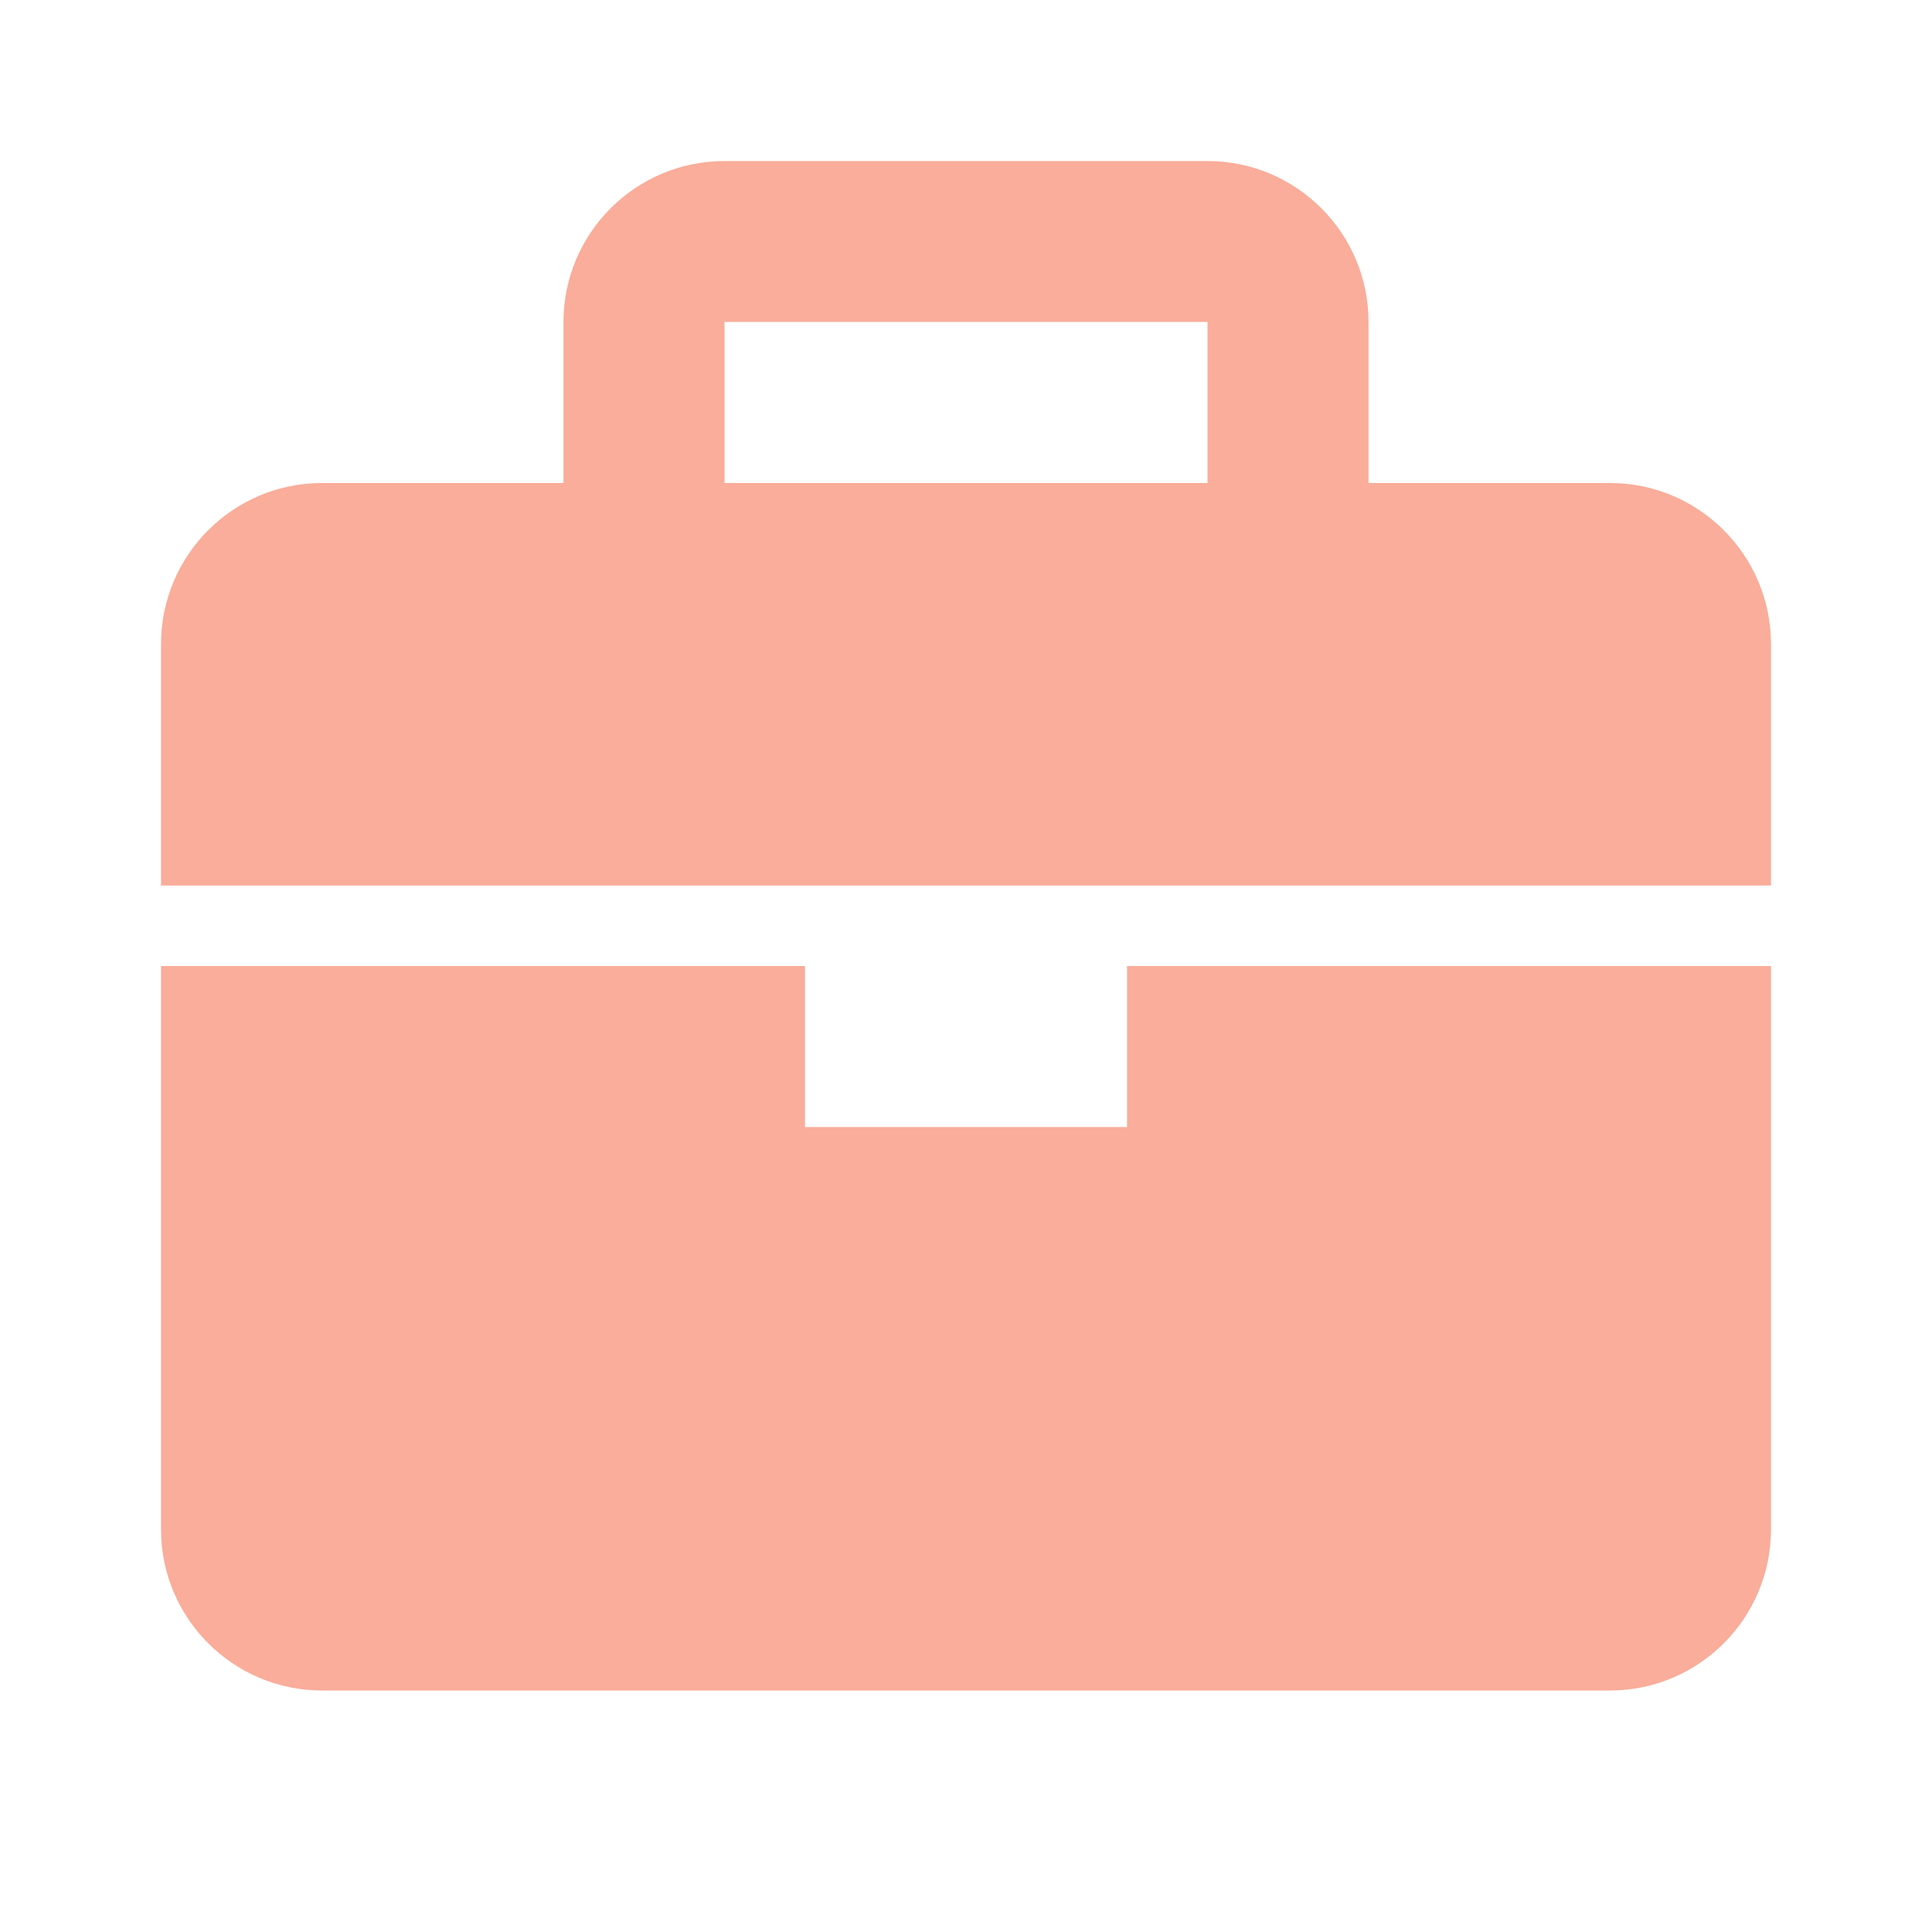 <svg width="26" height="26" viewBox="0 0 26 26" fill="none" xmlns="http://www.w3.org/2000/svg">
<path d="M21.667 6.5H18.417V4.333C18.417 3.138 17.445 2.167 16.25 2.167H9.75C8.555 2.167 7.583 3.138 7.583 4.333V6.5H4.333C3.138 6.5 2.167 7.472 2.167 8.667V11.917H23.833V8.667C23.833 7.472 22.862 6.5 21.667 6.5ZM9.75 4.333H16.25V6.5H9.75V4.333ZM15.167 15.167H10.833V13H2.167V20.583C2.167 21.778 3.138 22.75 4.333 22.75H21.667C22.862 22.75 23.833 21.778 23.833 20.583V13H15.167V15.167Z" fill="#F9AD9A"/>
</svg>
